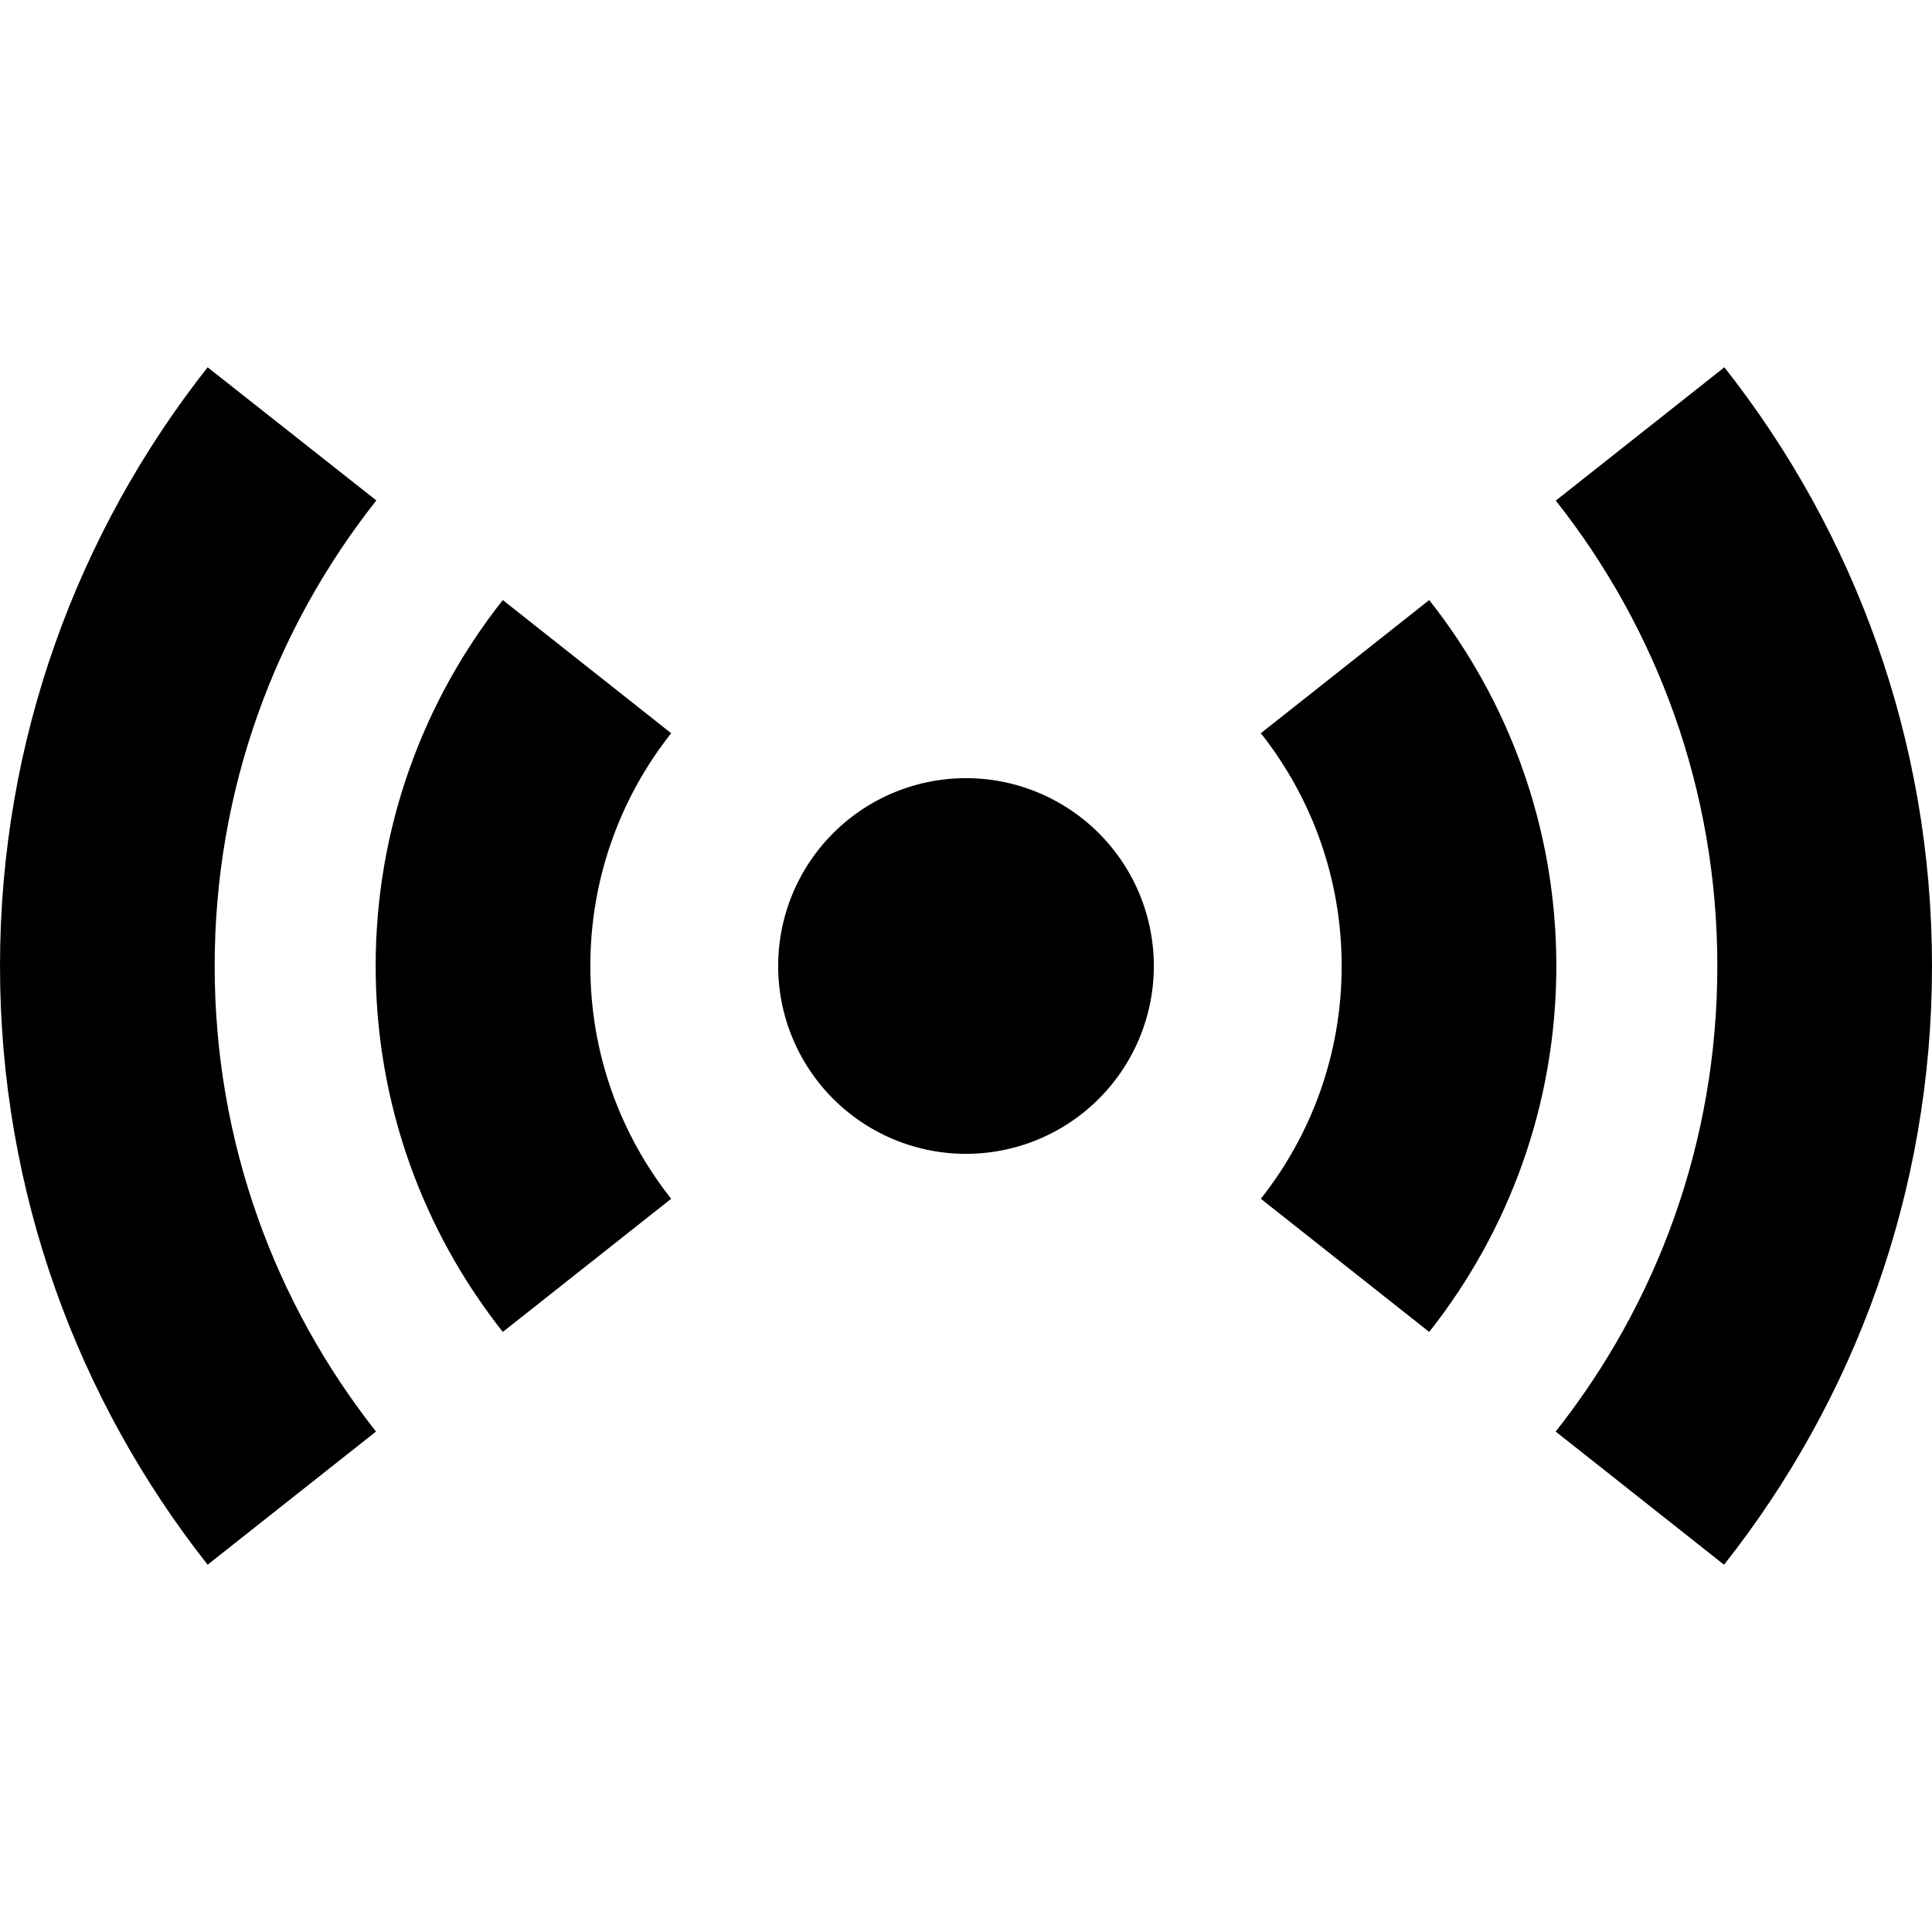 <svg xmlns="http://www.w3.org/2000/svg" width="24" height="24" viewBox="0 0 576 512">
    <path class="pr-icon-duotone-secondary" d="M0 256c0 67.4 23.2 129.4 61.9 178.5l50.2-39.7C82 356.6 64 308.5 64 256s18-100.6 48.2-138.8L61.9 77.5C23.2 126.6 0 188.6 0 256zm112 0c0 41.2 14.2 79.1 37.9 109.1l50.2-39.7C185 306.3 176 282.2 176 256s9-50.3 24.1-69.4l-50.2-39.7C126.2 176.9 112 214.8 112 256zm263.9-69.4C391 205.7 400 229.8 400 256s-9 50.3-24.1 69.4l50.2 39.7c23.7-30 37.9-67.9 37.9-109.1s-14.2-79.1-37.9-109.1l-50.2 39.7zm87.9-69.4C494 155.4 512 203.5 512 256s-18 100.6-48.2 138.8l50.2 39.7C552.8 385.4 576 323.4 576 256s-23.2-129.4-61.9-178.5l-50.2 39.7z"/>
    <path class="pr-icon-duotone-primary" d="M232 256a56 56 0 1 1 112 0 56 56 0 1 1 -112 0z"/>
</svg>